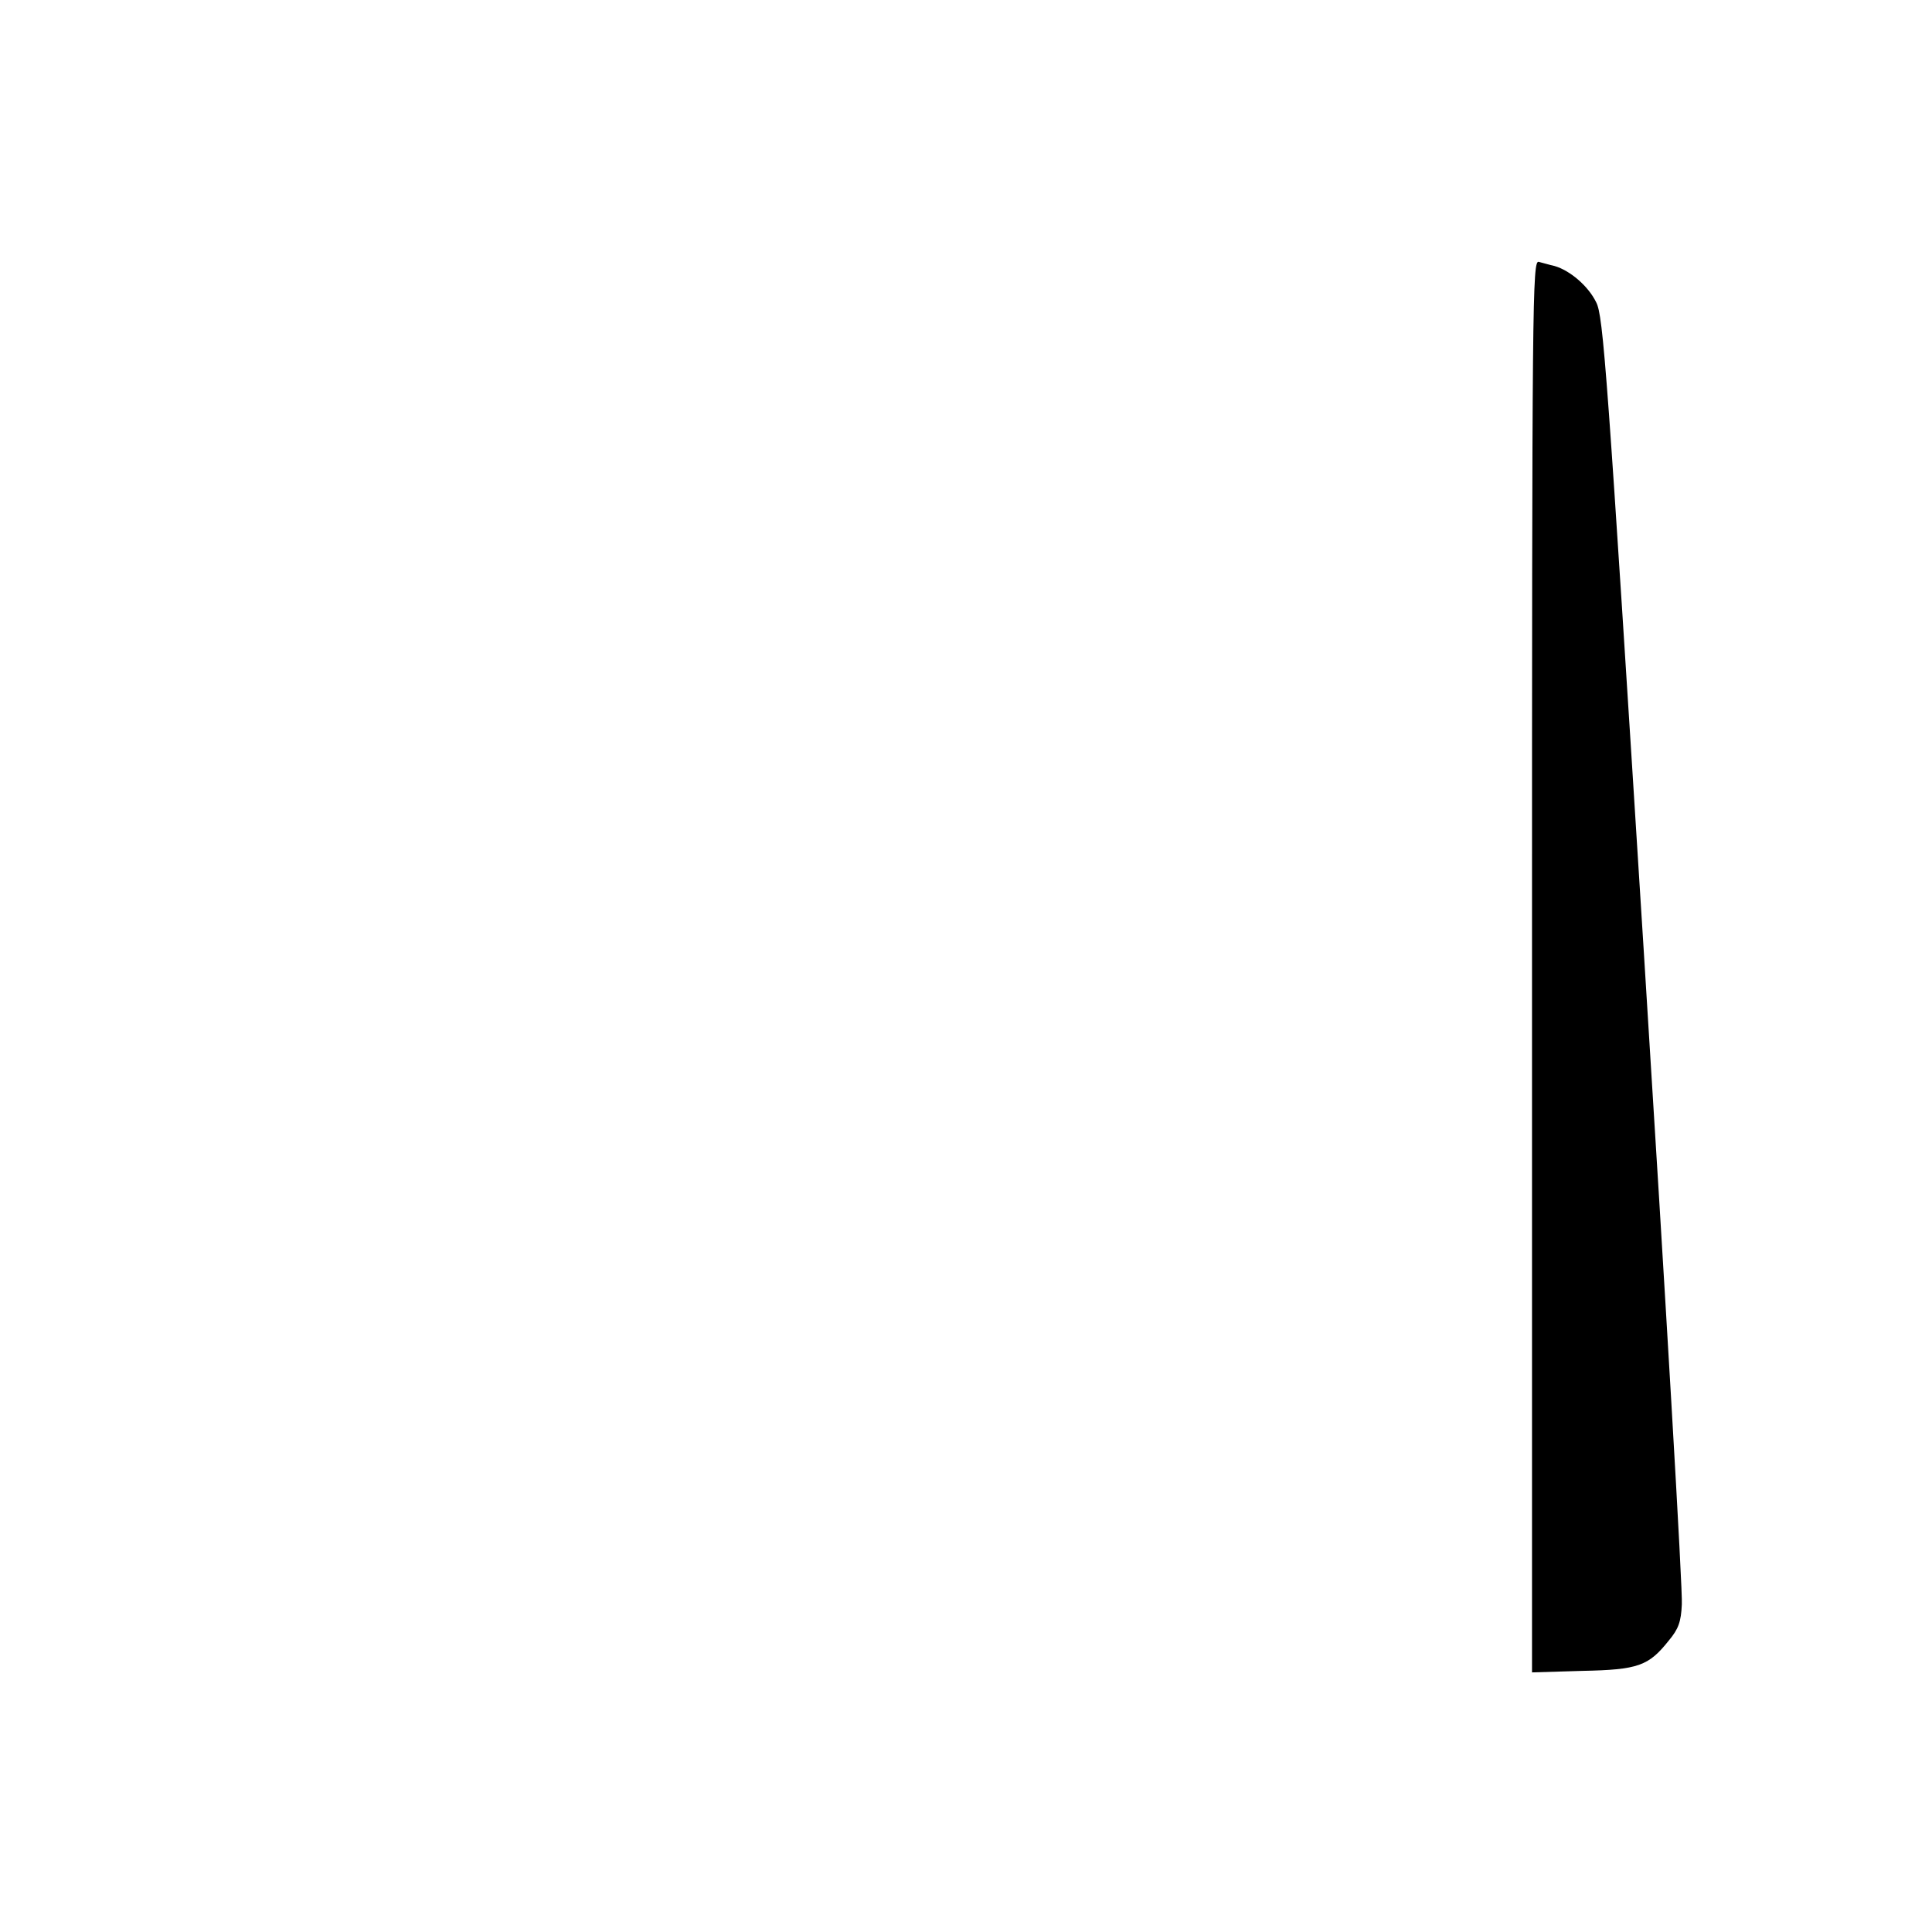 <?xml version="1.0" standalone="no"?>
<!DOCTYPE svg PUBLIC "-//W3C//DTD SVG 20010904//EN"
 "http://www.w3.org/TR/2001/REC-SVG-20010904/DTD/svg10.dtd">
<svg version="1.0" xmlns="http://www.w3.org/2000/svg"
 width="512pt" height="512pt" viewBox="0 0 512 512"
 preserveAspectRatio="xMidYMid meet">

<g transform="translate(0,512) scale(0.1,-0.1)"
fill="#000000" stroke="none">
<path d="M4060 2560 l0 -1872 133 4 c149 3 176 13 230 81 25 30 32 49 34 95 3
31 -43 812 -101 1734 -97 1542 -107 1681 -126 1717 -21 43 -69 84 -110 96 -14
3 -33 9 -42 11 -17 5 -18 -89 -18 -1866z"/>
</g>
</svg>
